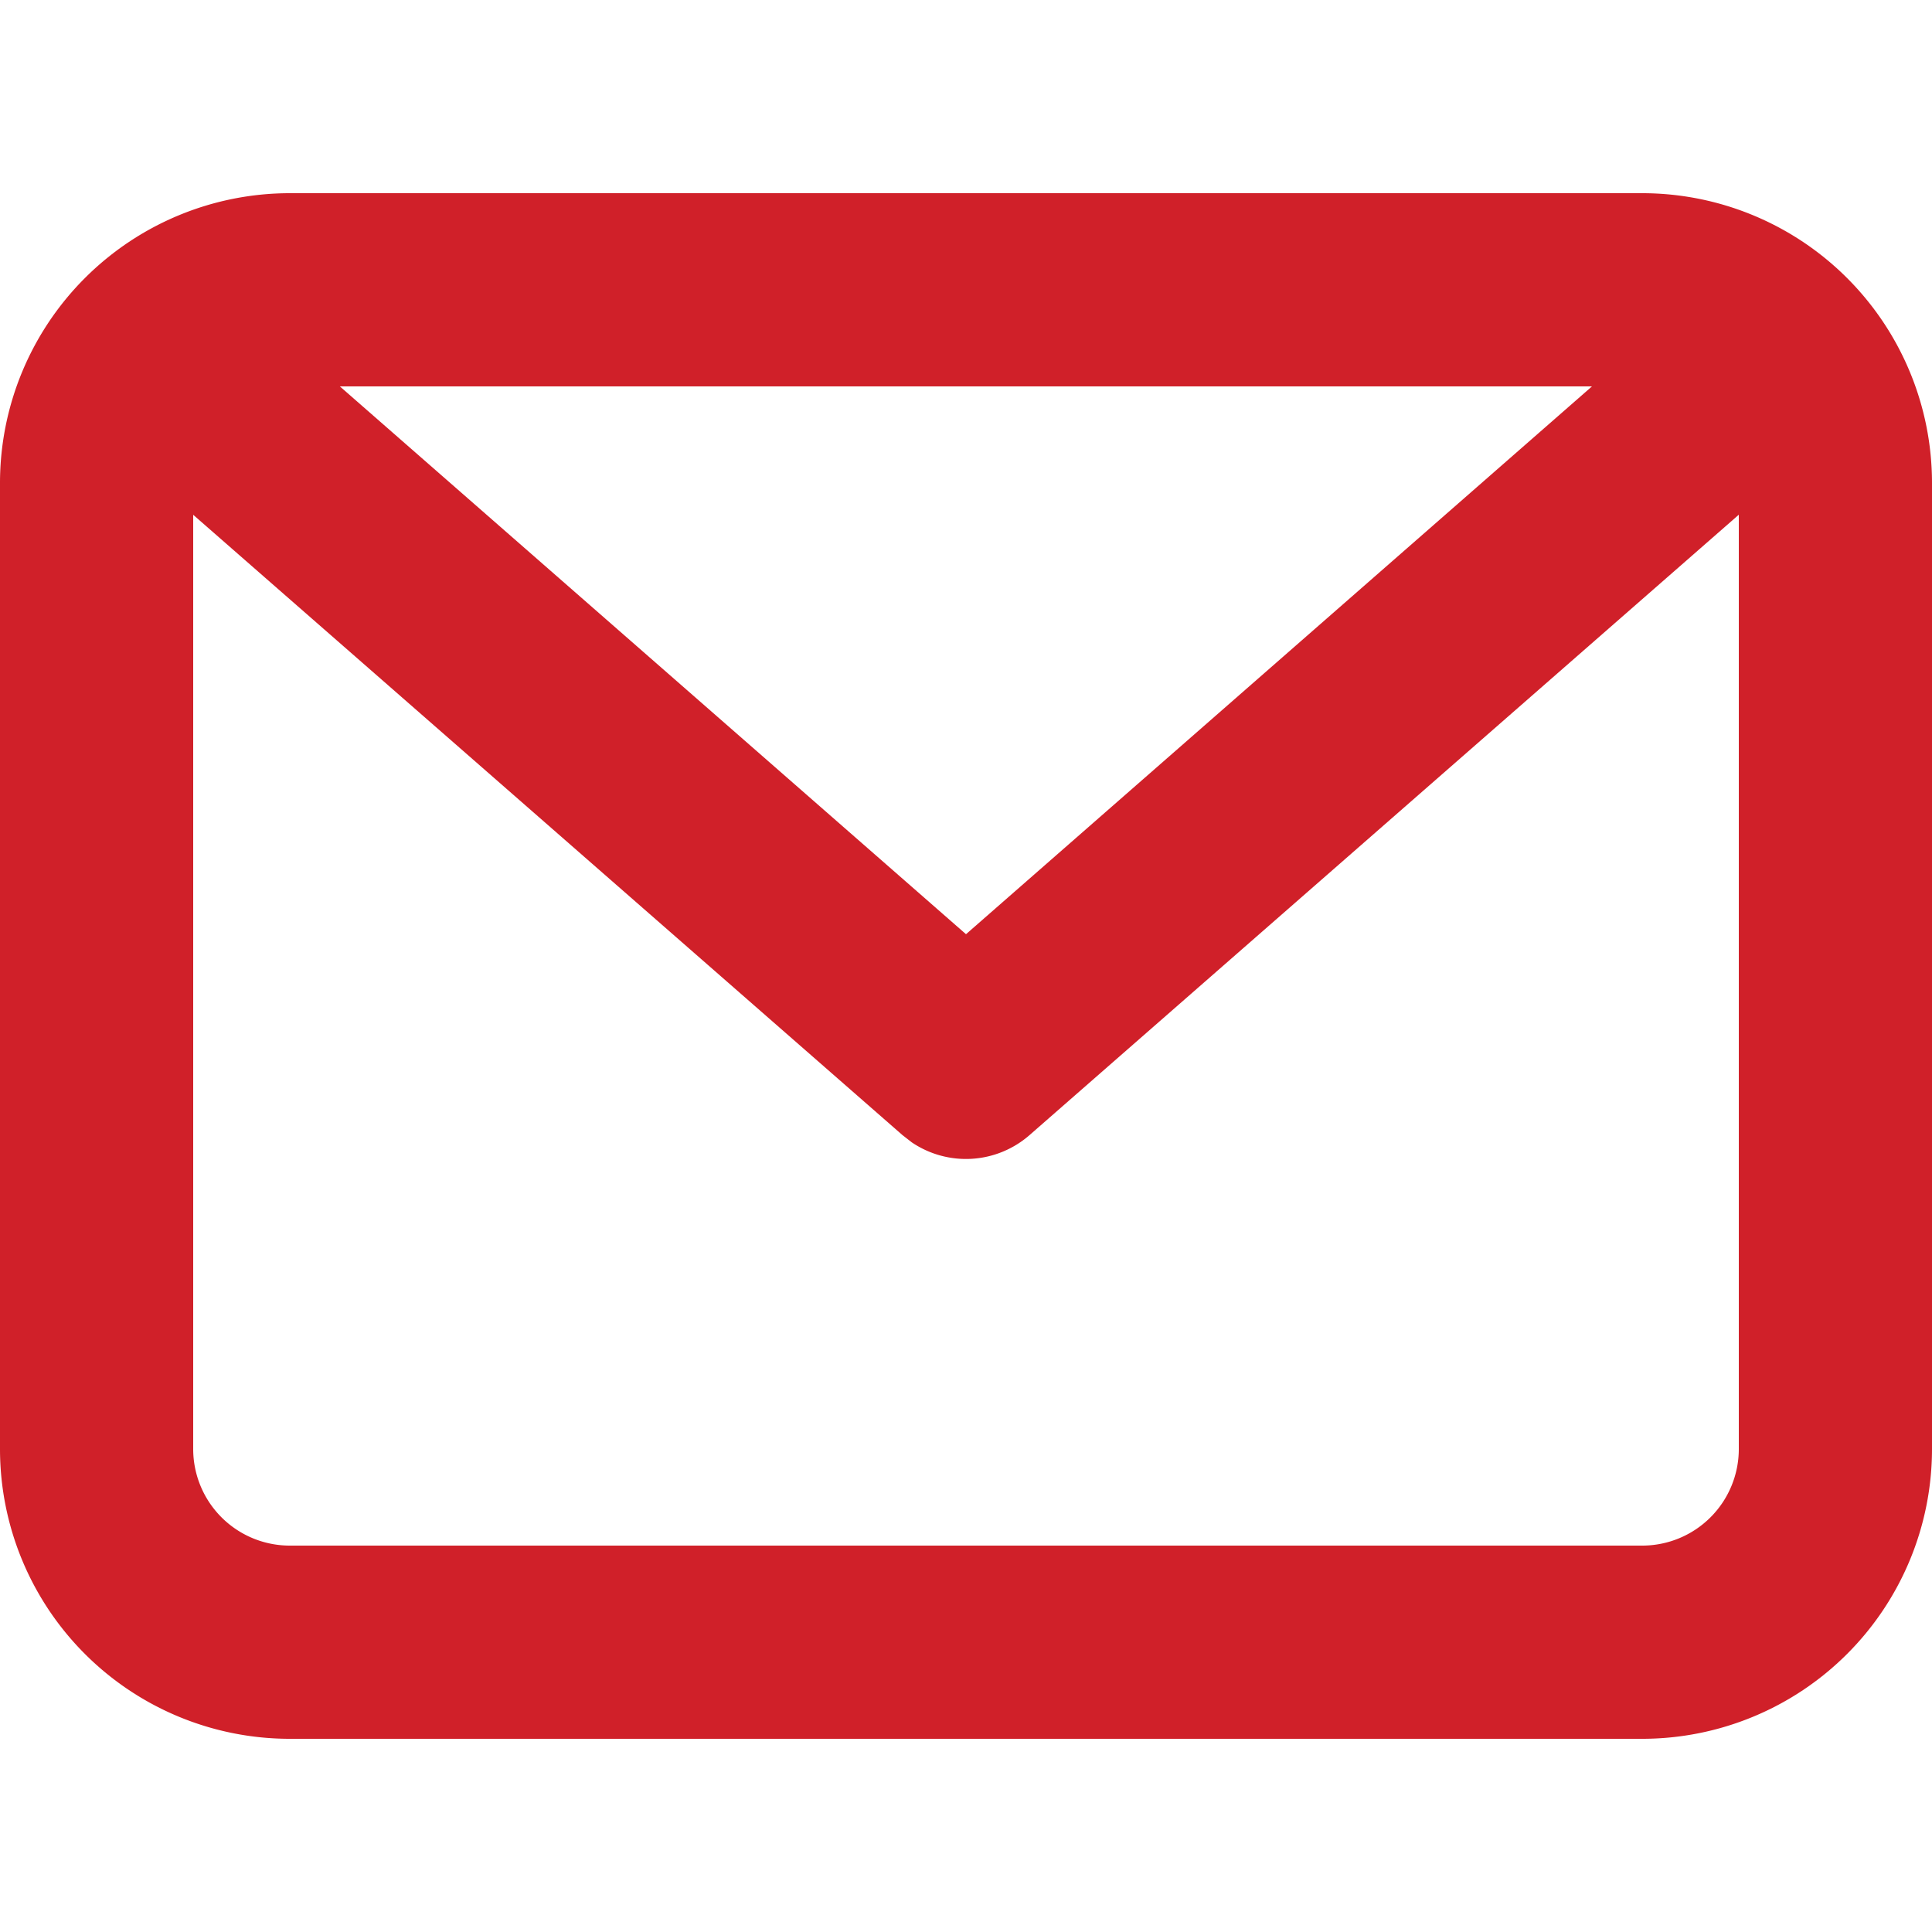 <svg xmlns="http://www.w3.org/2000/svg" width="24" height="24" viewBox="0 0 24 24">
    <defs>
        <clipPath id="yr2mgb2iaa">
            <path fill="#d02029" d="M0 0H24V24H0z" transform="translate(180 5308)"/>
        </clipPath>
    </defs>
    <g clip-path="url(#yr2mgb2iaa)" transform="translate(-180 -5308)">
        <path fill="#d02029" fill-rule="evenodd" d="M22.8 4.8a3.6 3.6 0 0 1 3.6 3.6v12a3.6 3.6 0 0 1-3.6 3.6H6a3.6 3.6 0 0 1-3.6-3.6v-12A3.6 3.6 0 0 1 6 4.8zM24 8.794L15.19 16.5a1.2 1.2 0 0 1-1.463.091l-.117-.091L4.8 8.795V20.4A1.2 1.2 0 0 0 6 21.6h16.8a1.2 1.2 0 0 0 1.2-1.2zM22.176 7.2H6.622l7.778 6.805z" transform="translate(177.6 5305.6)"/>
    </g>
</svg>
